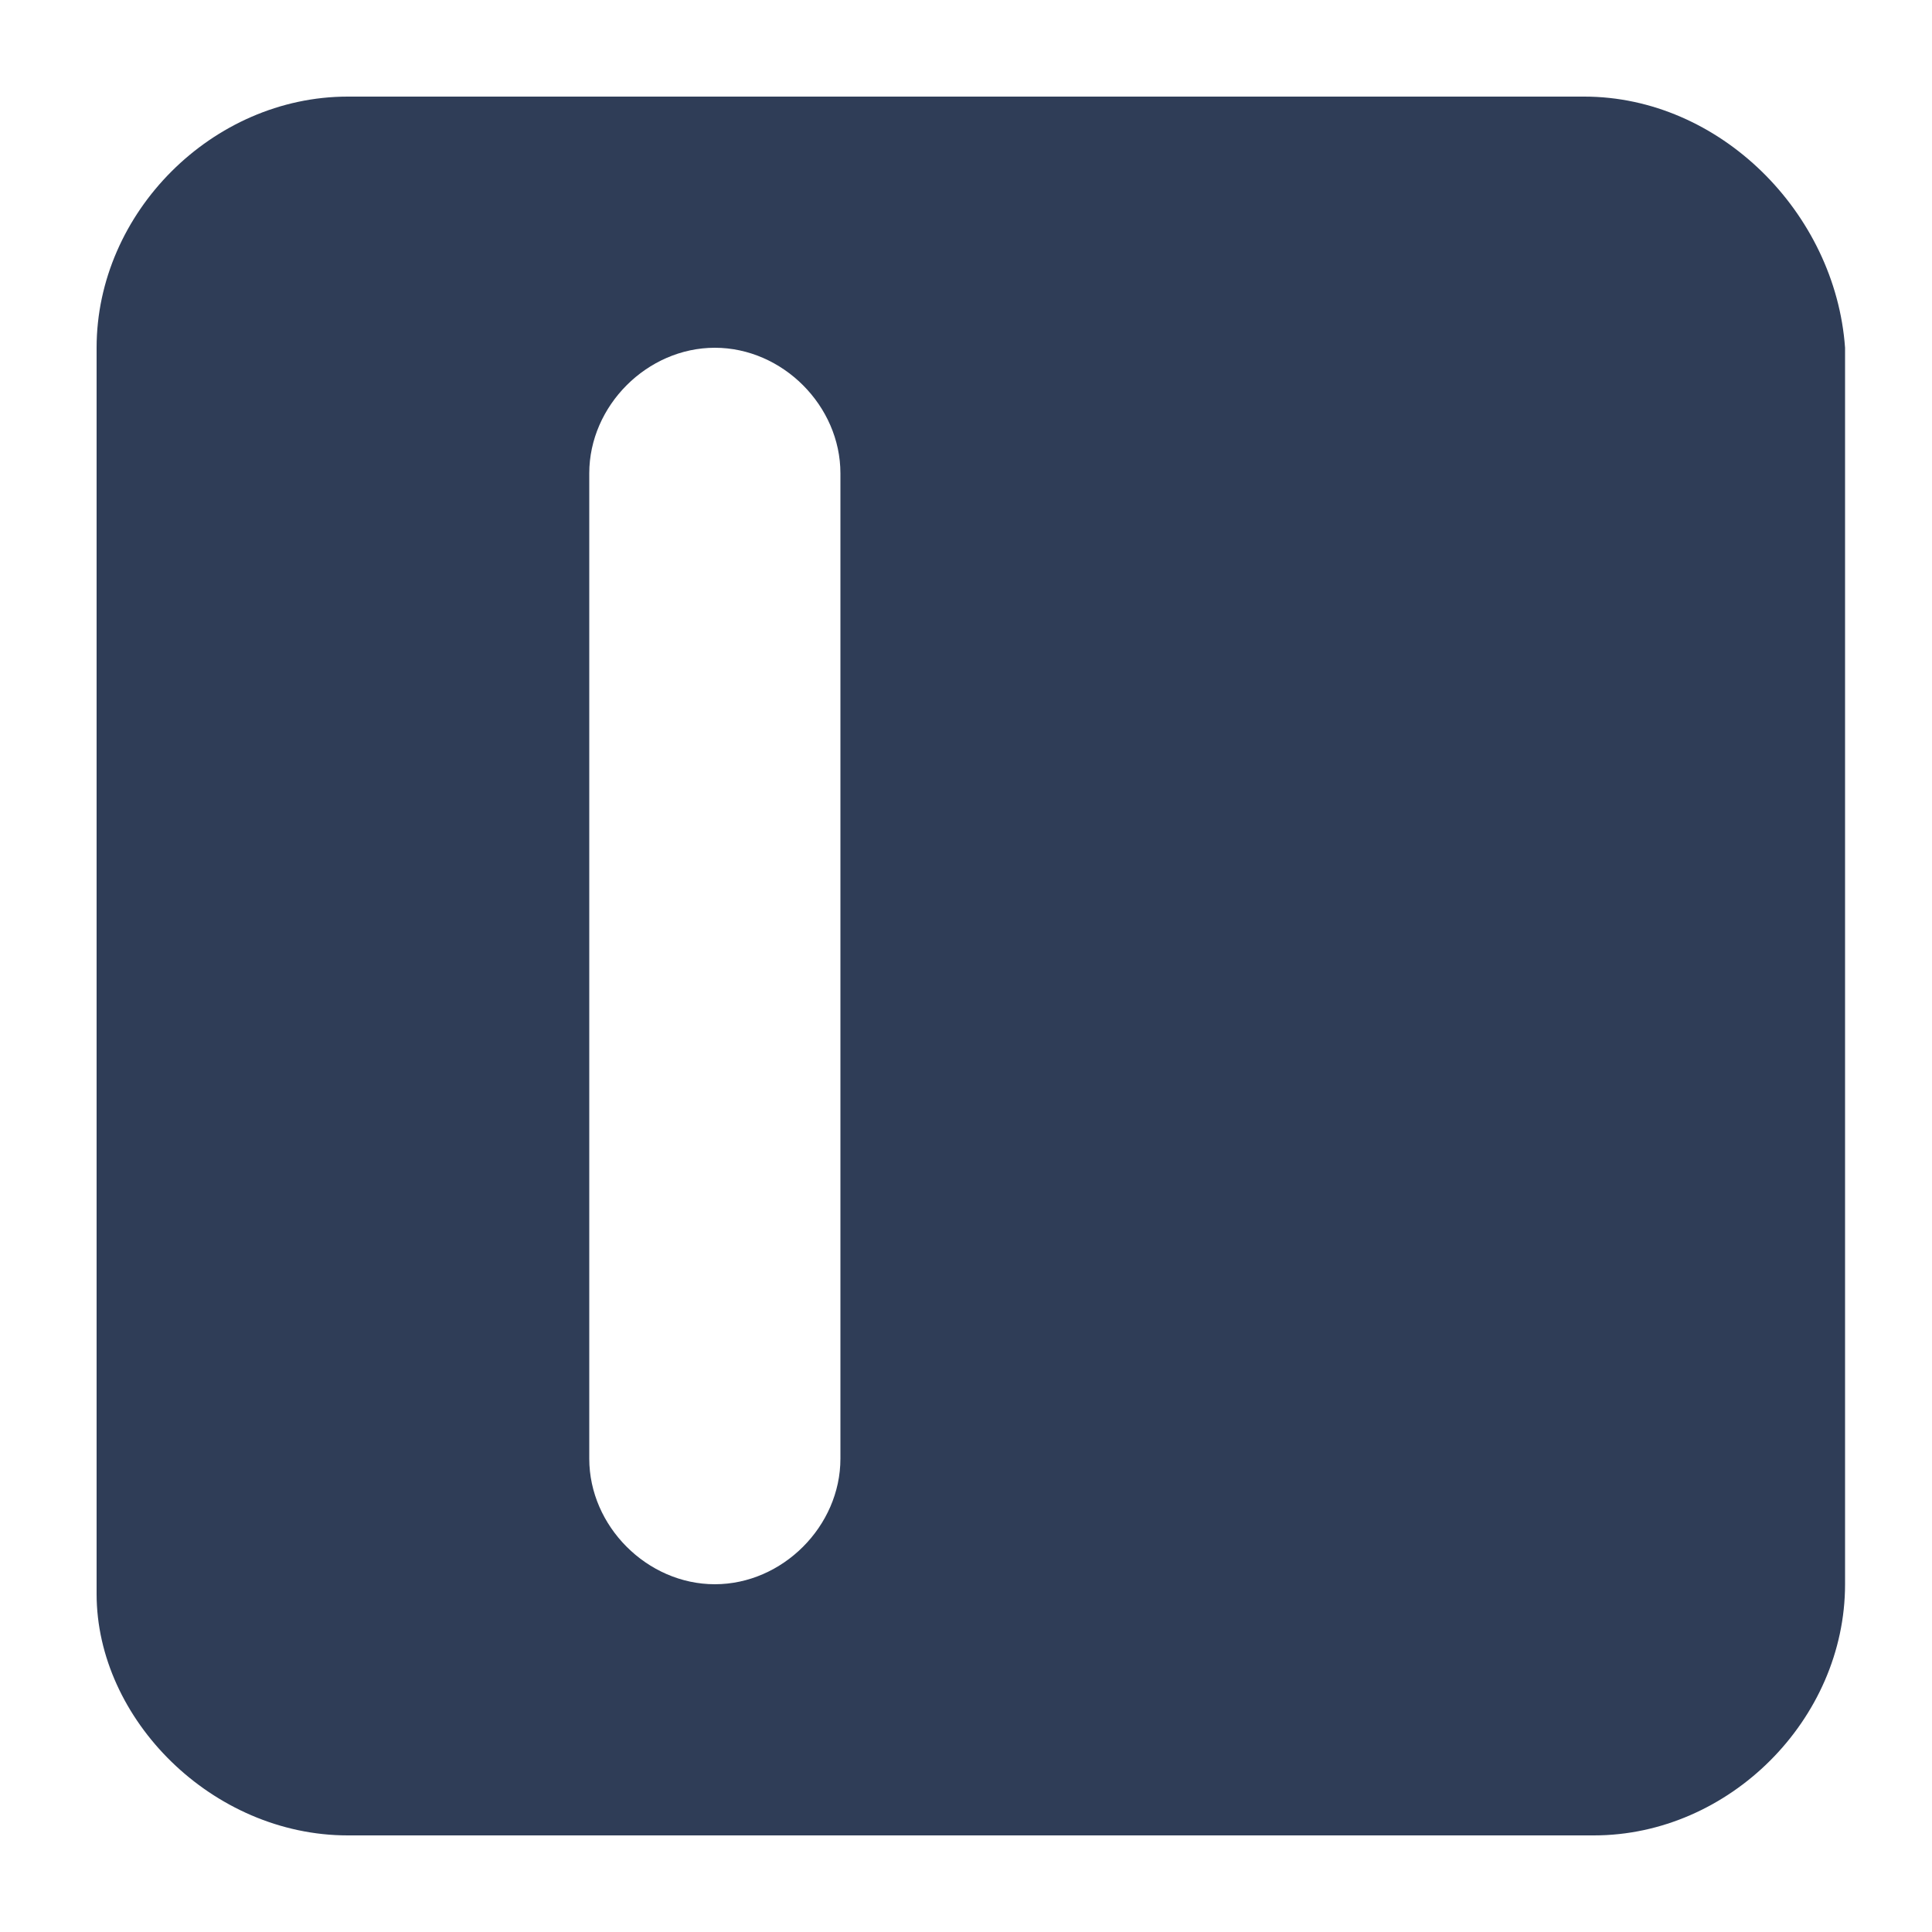 <?xml version="1.0" encoding="utf-8"?>
<!-- Generator: Adobe Illustrator 23.0.6, SVG Export Plug-In . SVG Version: 6.00 Build 0)  -->
<svg version="1.1" id="Layer_1" xmlns="http://www.w3.org/2000/svg" xmlns:xlink="http://www.w3.org/1999/xlink" x="0px" y="0px"
	 viewBox="0 0 20 20" style="enable-background:new 0 0 20 20;" xml:space="preserve">
<style type="text/css">
	.st0{fill:#2F3D57;}
</style>
<path class="st0" d="M16.4,1H3.6C2.2,1,1,2.2,1,3.6v12.9C1,17.8,2.2,19,3.6,19h12.9c1.4,0,2.6-1.2,2.6-2.6V3.6C19,2.2,17.8,1,16.4,1
	z M8.7,15.1c0,0.7-0.6,1.3-1.3,1.3s-1.3-0.6-1.3-1.3V4.9c0-0.7,0.6-1.3,1.3-1.3s1.3,0.6,1.3,1.3V15.1z"/>
</svg>
